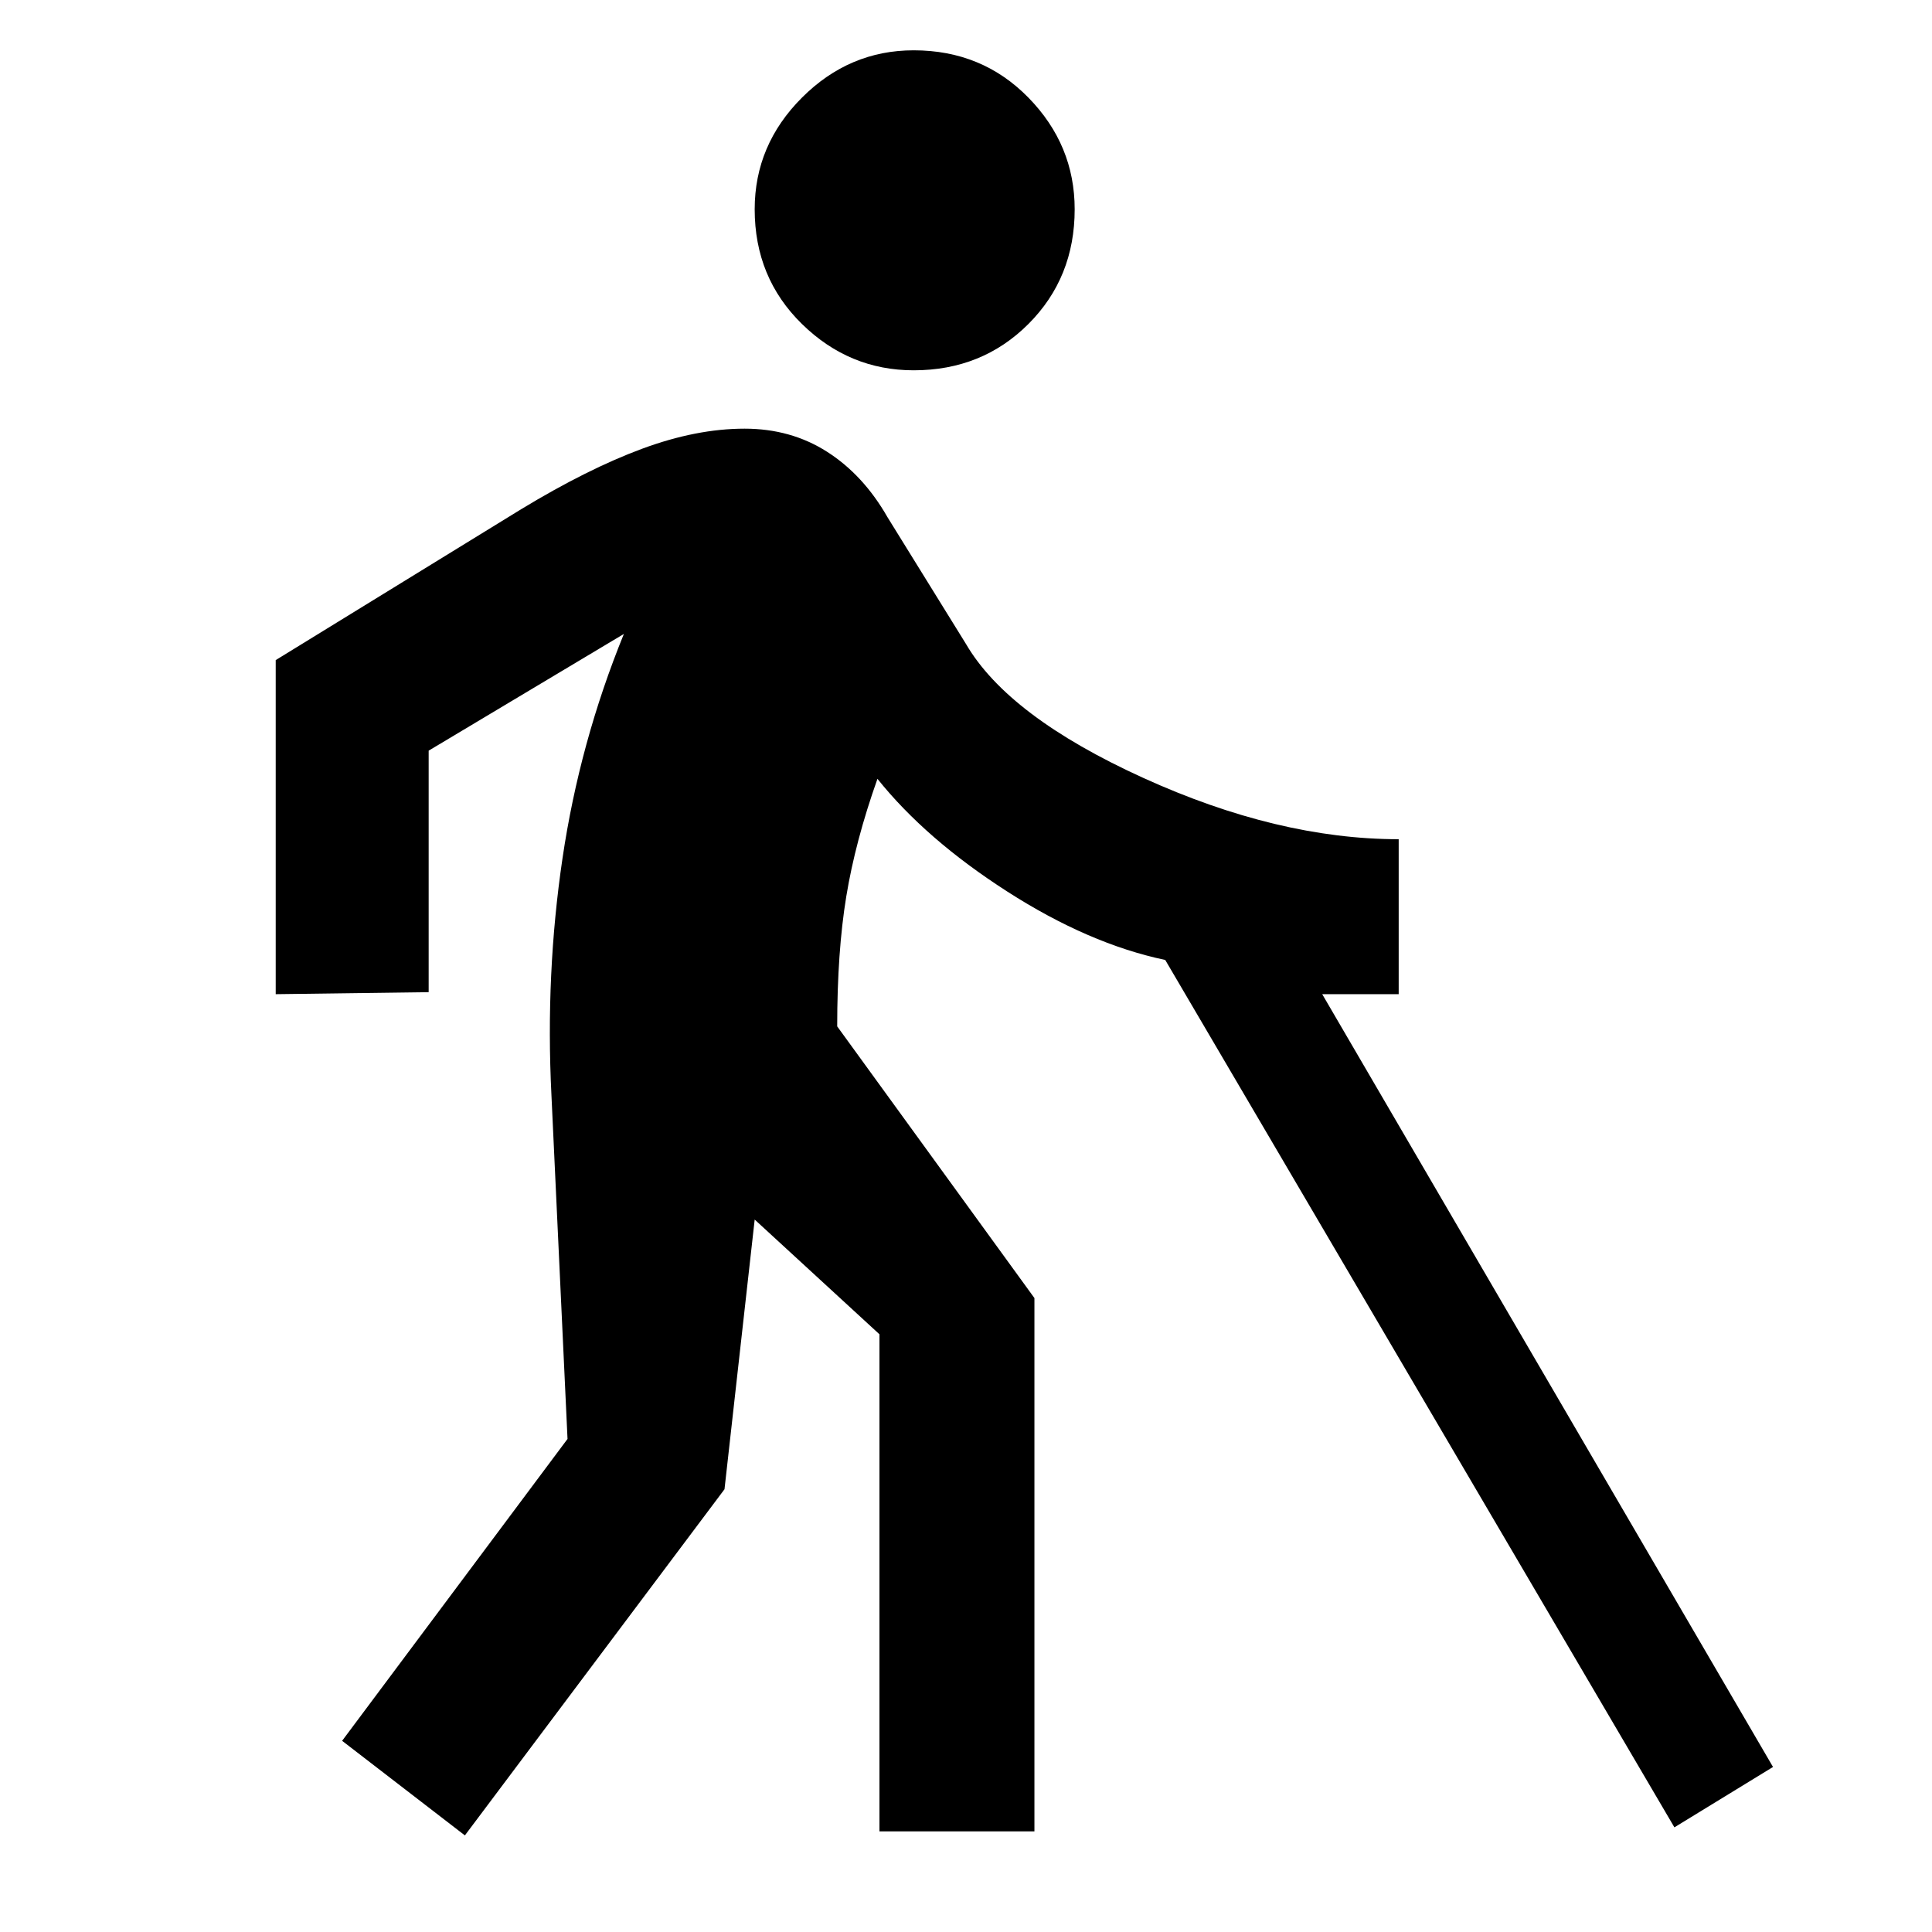<svg xmlns="http://www.w3.org/2000/svg" height="48" width="48"><path d="M22.7 9.2q-1.6 0-2.775-1.15Q18.75 6.9 18.75 5.2q0-1.6 1.175-2.775Q21.1 1.25 22.7 1.25q1.7 0 2.85 1.175Q26.7 3.6 26.7 5.2q0 1.7-1.15 2.85Q24.4 9.2 22.7 9.2Zm-.85 36.3V33.15l-3.1-2.85L18 37l-6.45 8.6-3.05-2.35 5.6-7.5-.4-8.55q-.15-3 .275-5.875.425-2.875 1.525-5.575l-4.85 2.9v6l-3.8.05v-8.3l6.1-3.75q1.65-1 3-1.5t2.55-.5q1.15 0 2.05.575.9.575 1.5 1.625L24 16q1.05 1.8 4.4 3.325 3.35 1.525 6.35 1.525v3.85h-1.9l11.2 19.2-2.45 1.5-12.65-21.55q-1.9-.4-3.925-1.7-2.025-1.3-3.225-2.8-.55 1.55-.775 2.925Q20.8 23.65 20.8 25.5l4.9 6.75V45.5Z"/></svg>